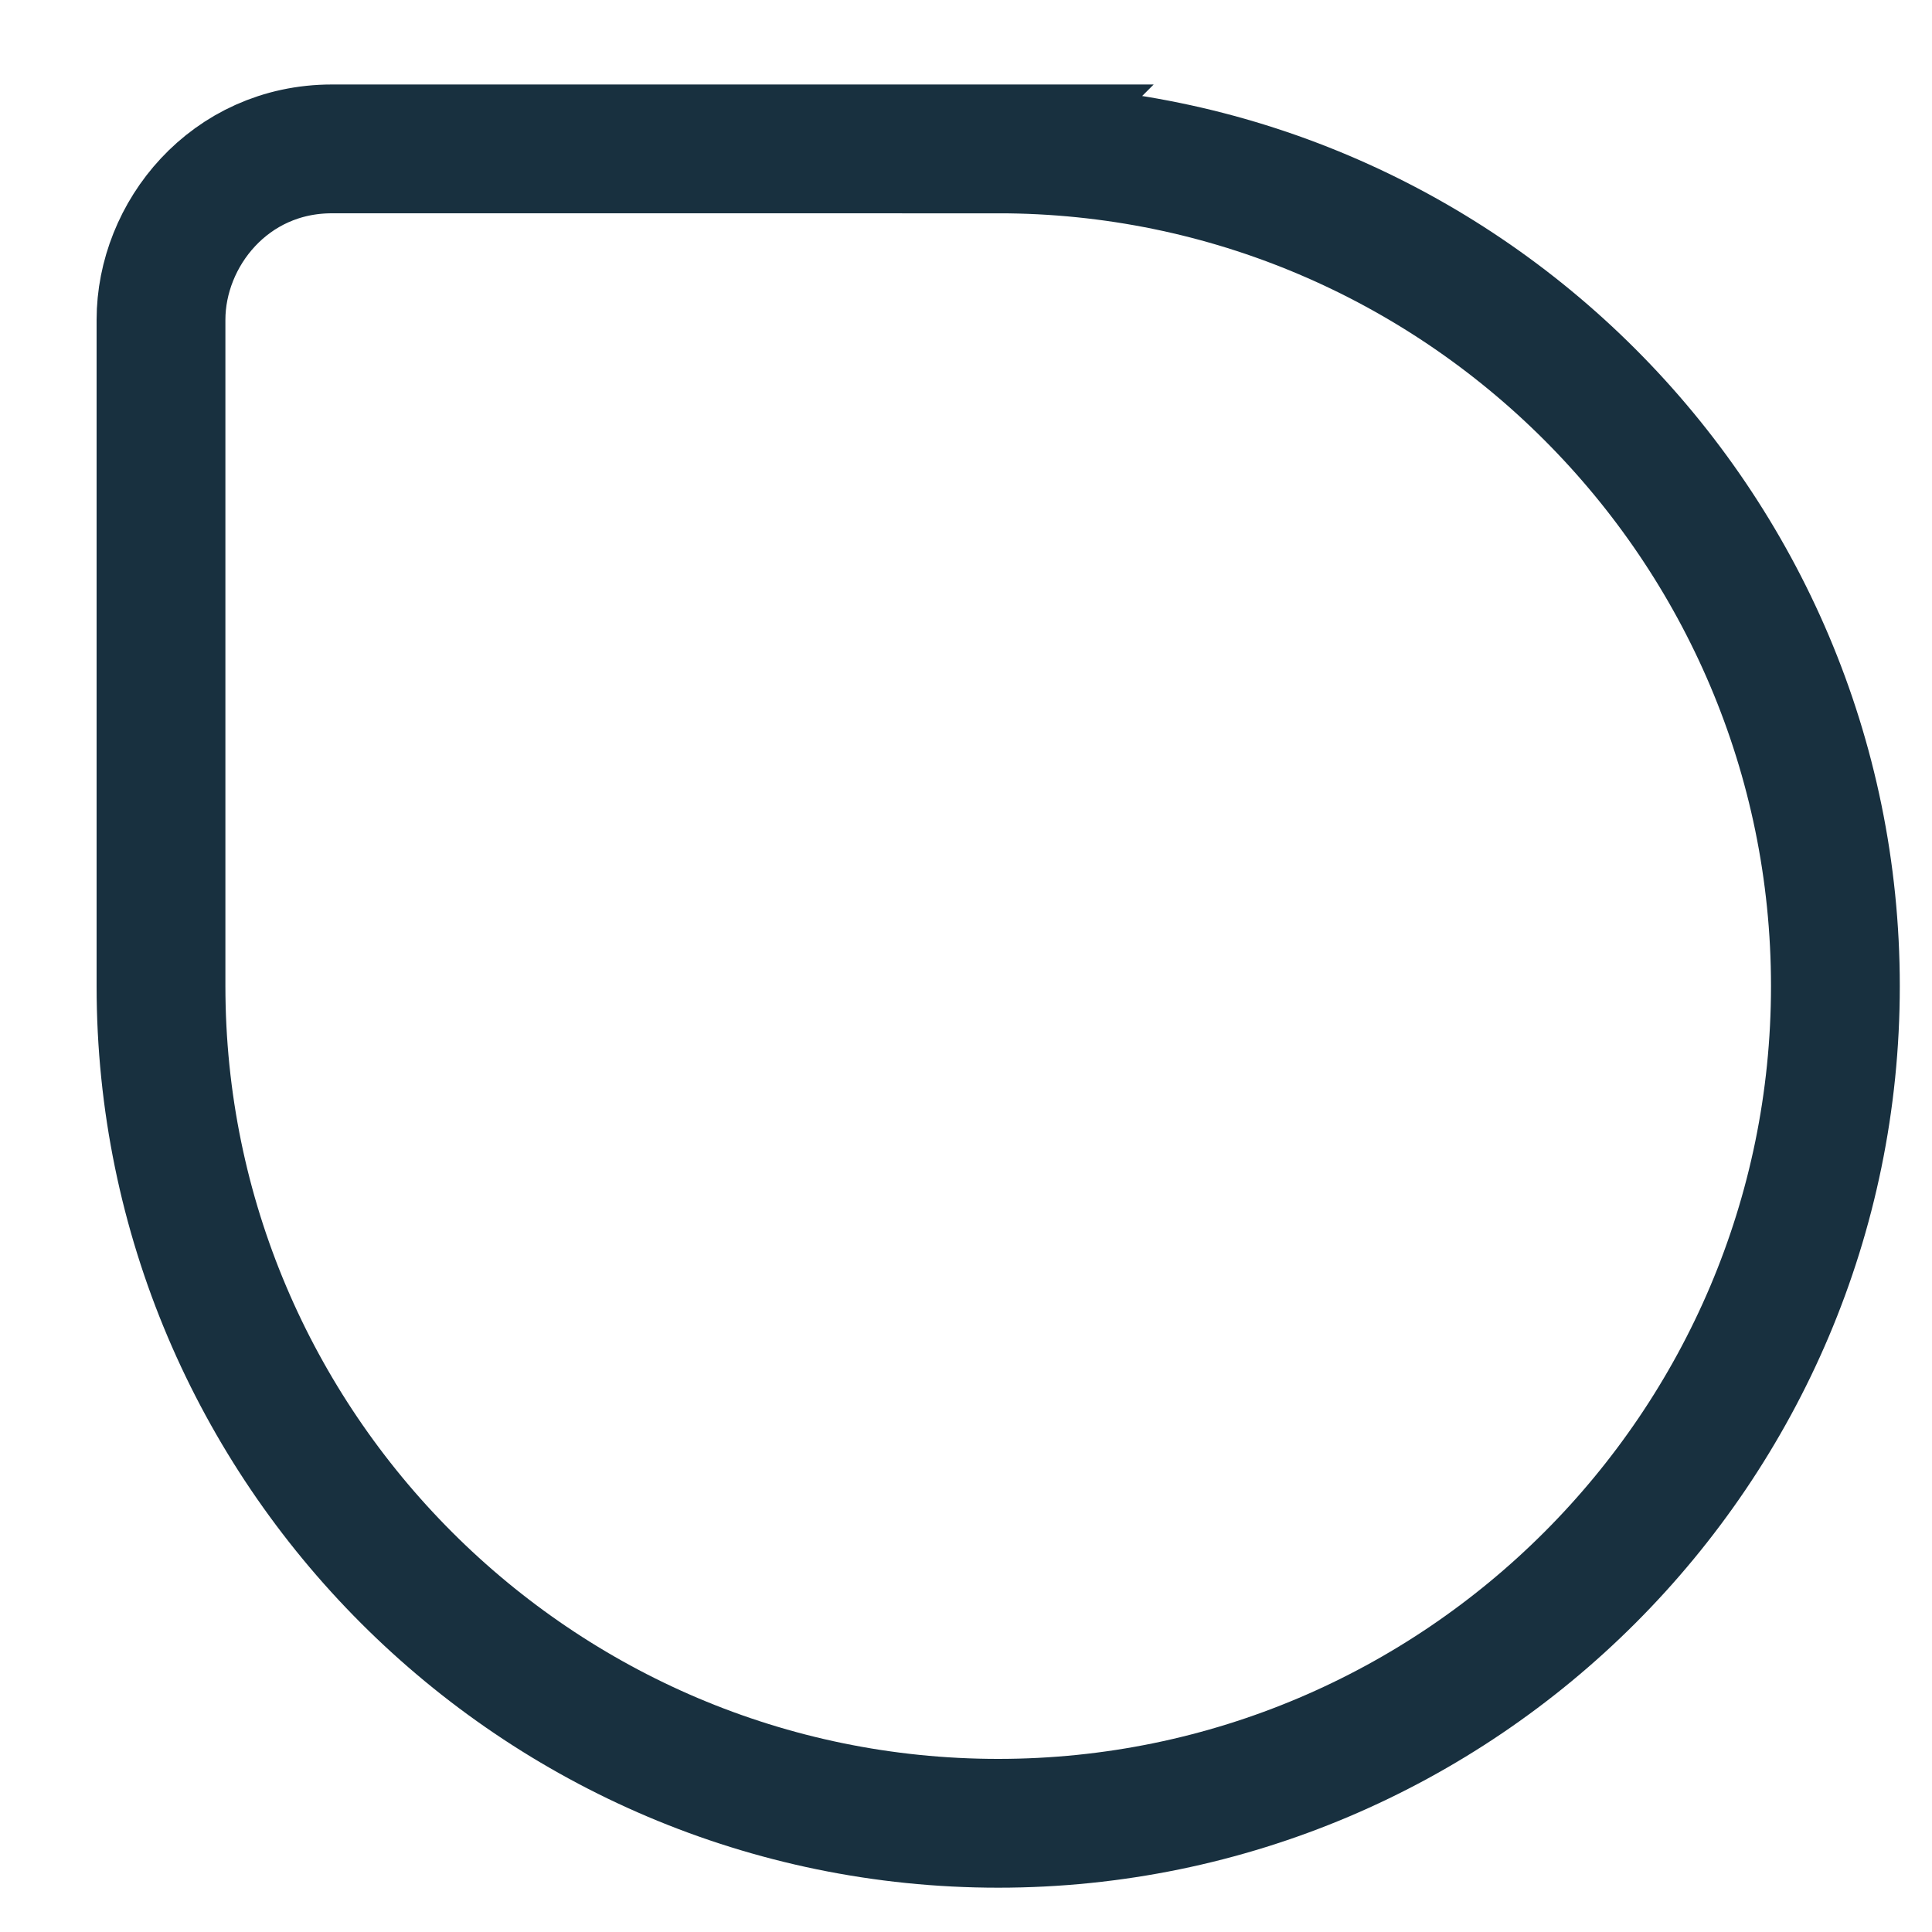 <svg fill="none" height="15" viewBox="0 0 15 15" width="15" xmlns="http://www.w3.org/2000/svg"><path d="m7.75 1.156h-5.173c-.796 0-1.327.663-1.327 1.327v5.173c0 3.582 2.918 6.5 6.5 6.5 3.582 0 6.5-2.918 6.5-6.5 0-3.582-2.918-6.5-6.5-6.5z" stroke="#18303f" stroke-miterlimit="10"/></svg>